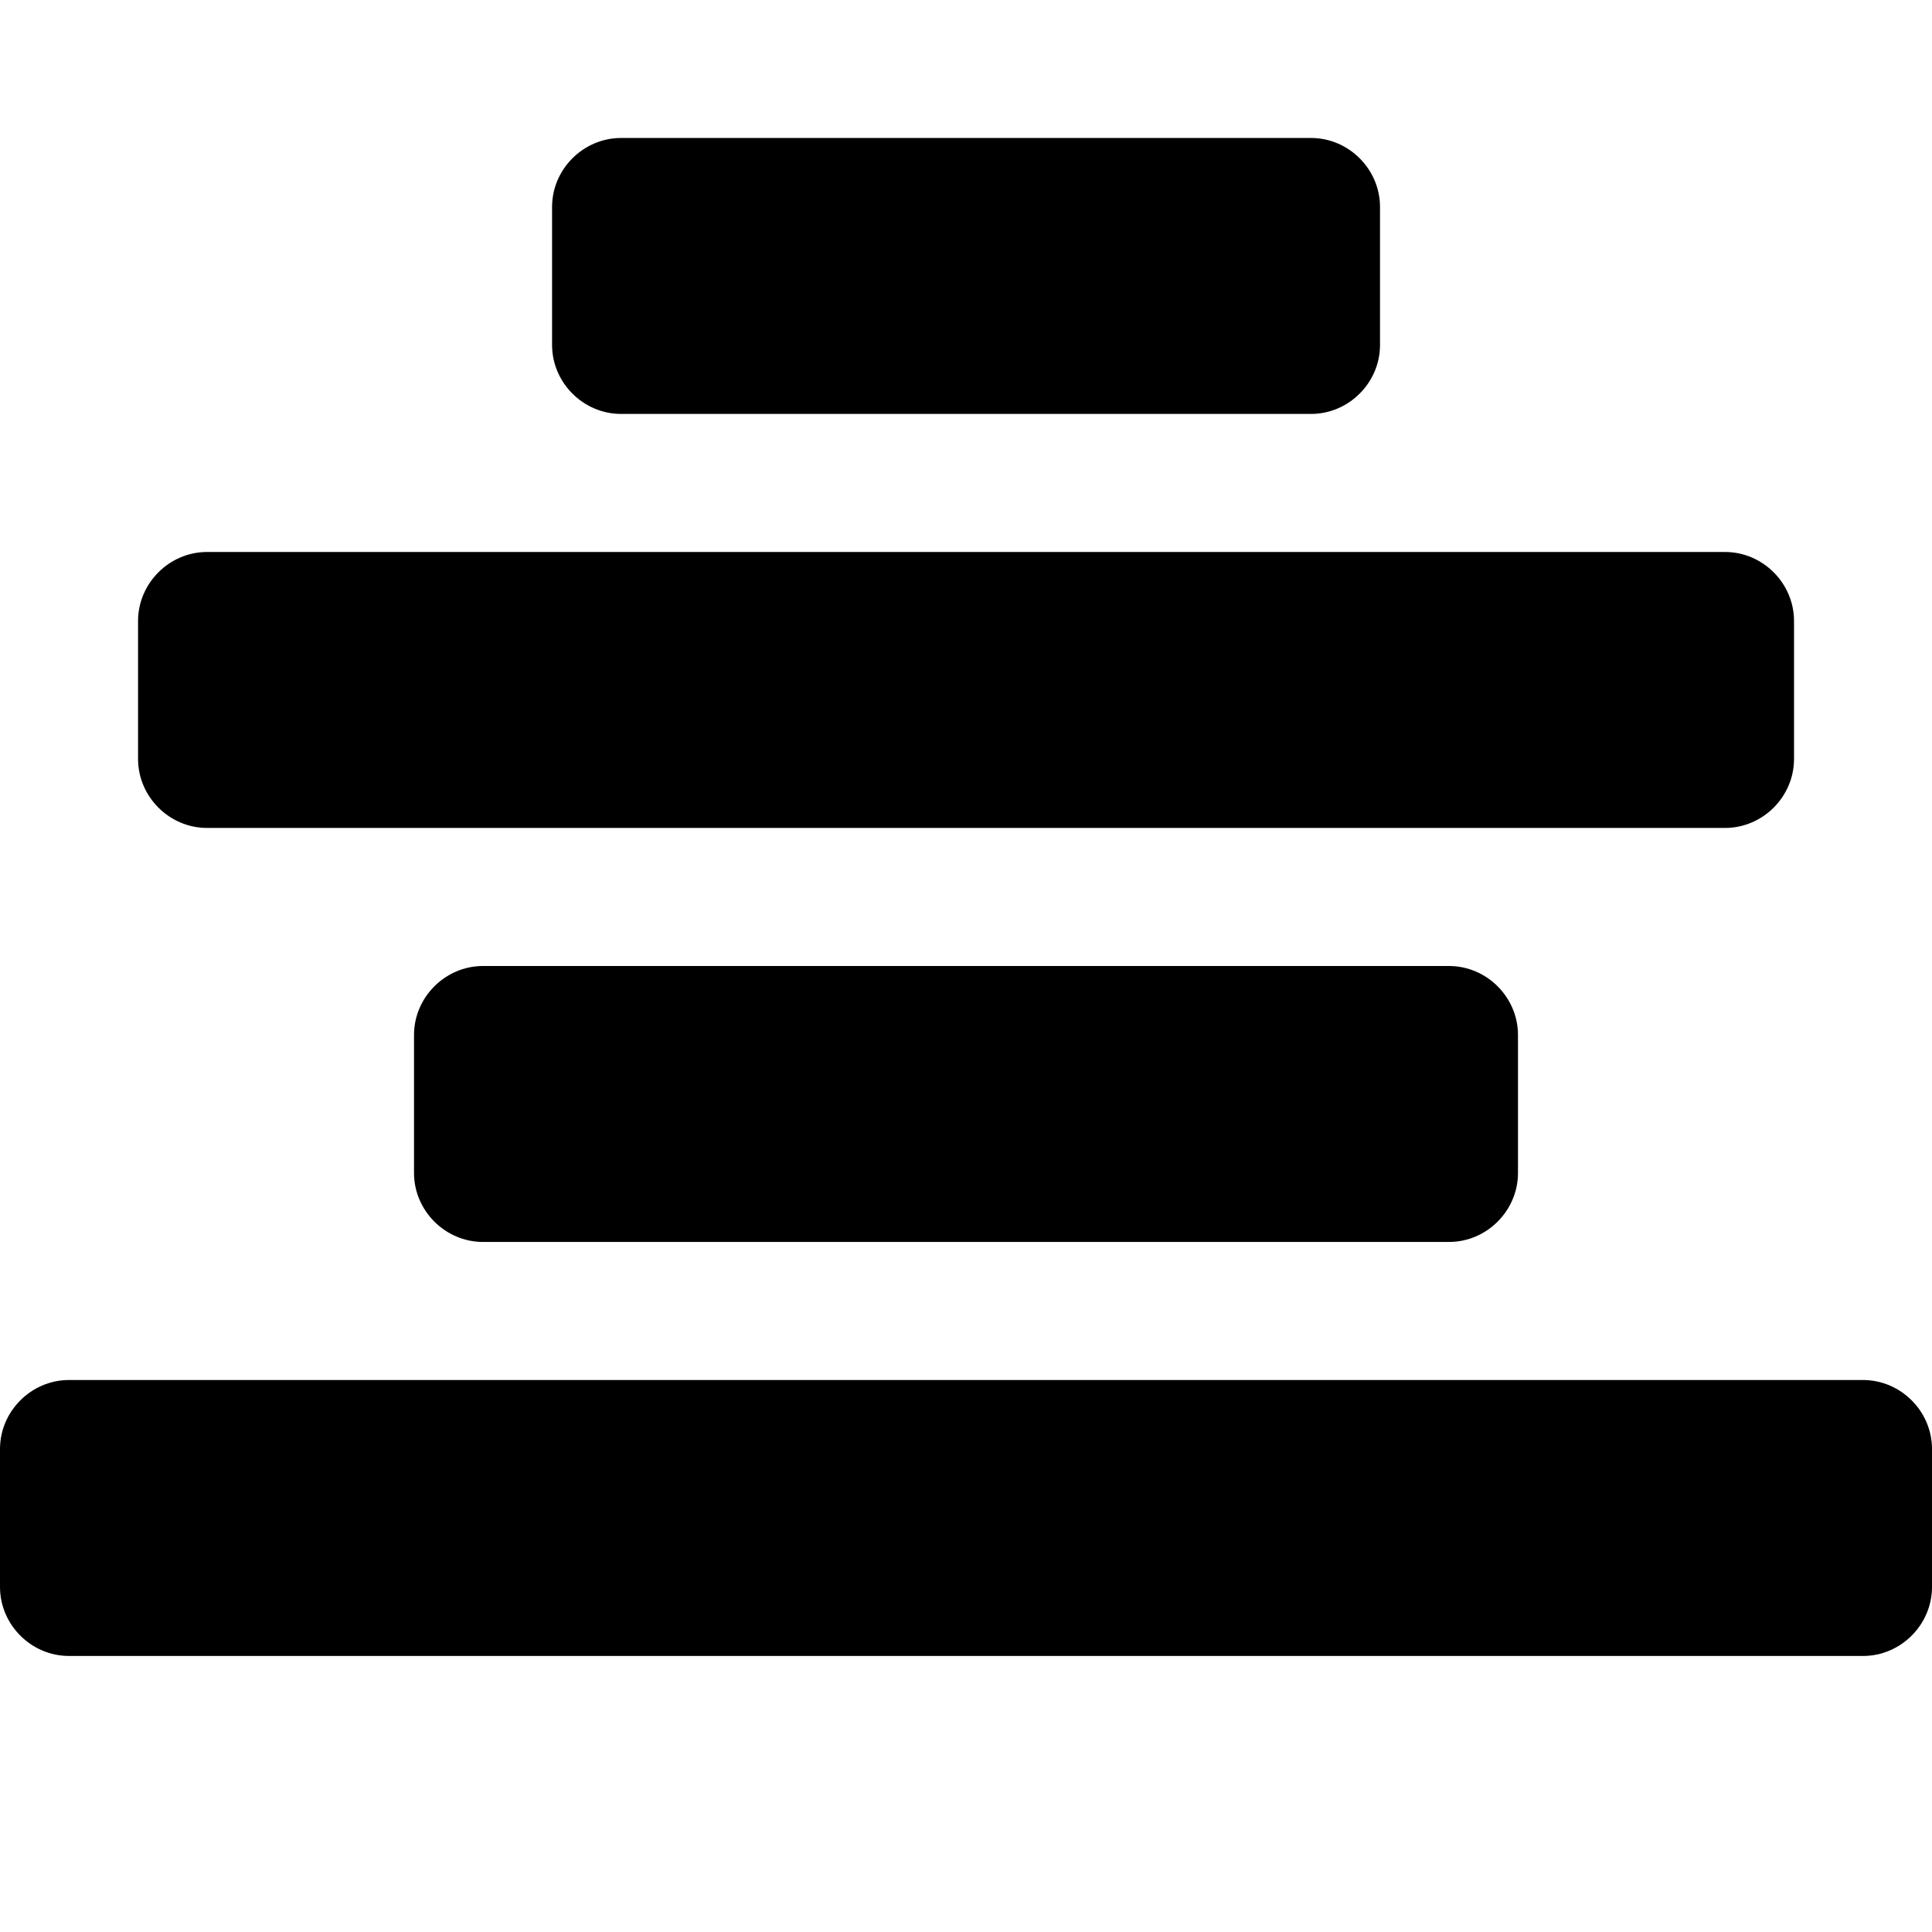 <!-- Generated by IcoMoon.io -->
<svg version="1.1" xmlns="http://www.w3.org/2000/svg" width="24" height="24" viewBox="0 0 24 24">
<path d="M24 18v1.714c0 0.469-0.388 0.857-0.857 0.857h-22.286c-0.469 0-0.857-0.388-0.857-0.857v-1.714c0-0.469 0.388-0.857 0.857-0.857h22.286c0.469 0 0.857 0.388 0.857 0.857zM18.857 12.857v1.714c0 0.469-0.388 0.857-0.857 0.857h-12c-0.469 0-0.857-0.388-0.857-0.857v-1.714c0-0.469 0.388-0.857 0.857-0.857h12c0.469 0 0.857 0.388 0.857 0.857zM22.286 7.714v1.714c0 0.469-0.388 0.857-0.857 0.857h-18.857c-0.469 0-0.857-0.388-0.857-0.857v-1.714c0-0.469 0.388-0.857 0.857-0.857h18.857c0.469 0 0.857 0.388 0.857 0.857zM17.143 2.571v1.714c0 0.469-0.388 0.857-0.857 0.857h-8.571c-0.469 0-0.857-0.388-0.857-0.857v-1.714c0-0.469 0.388-0.857 0.857-0.857h8.571c0.469 0 0.857 0.388 0.857 0.857z"></path>
</svg>
